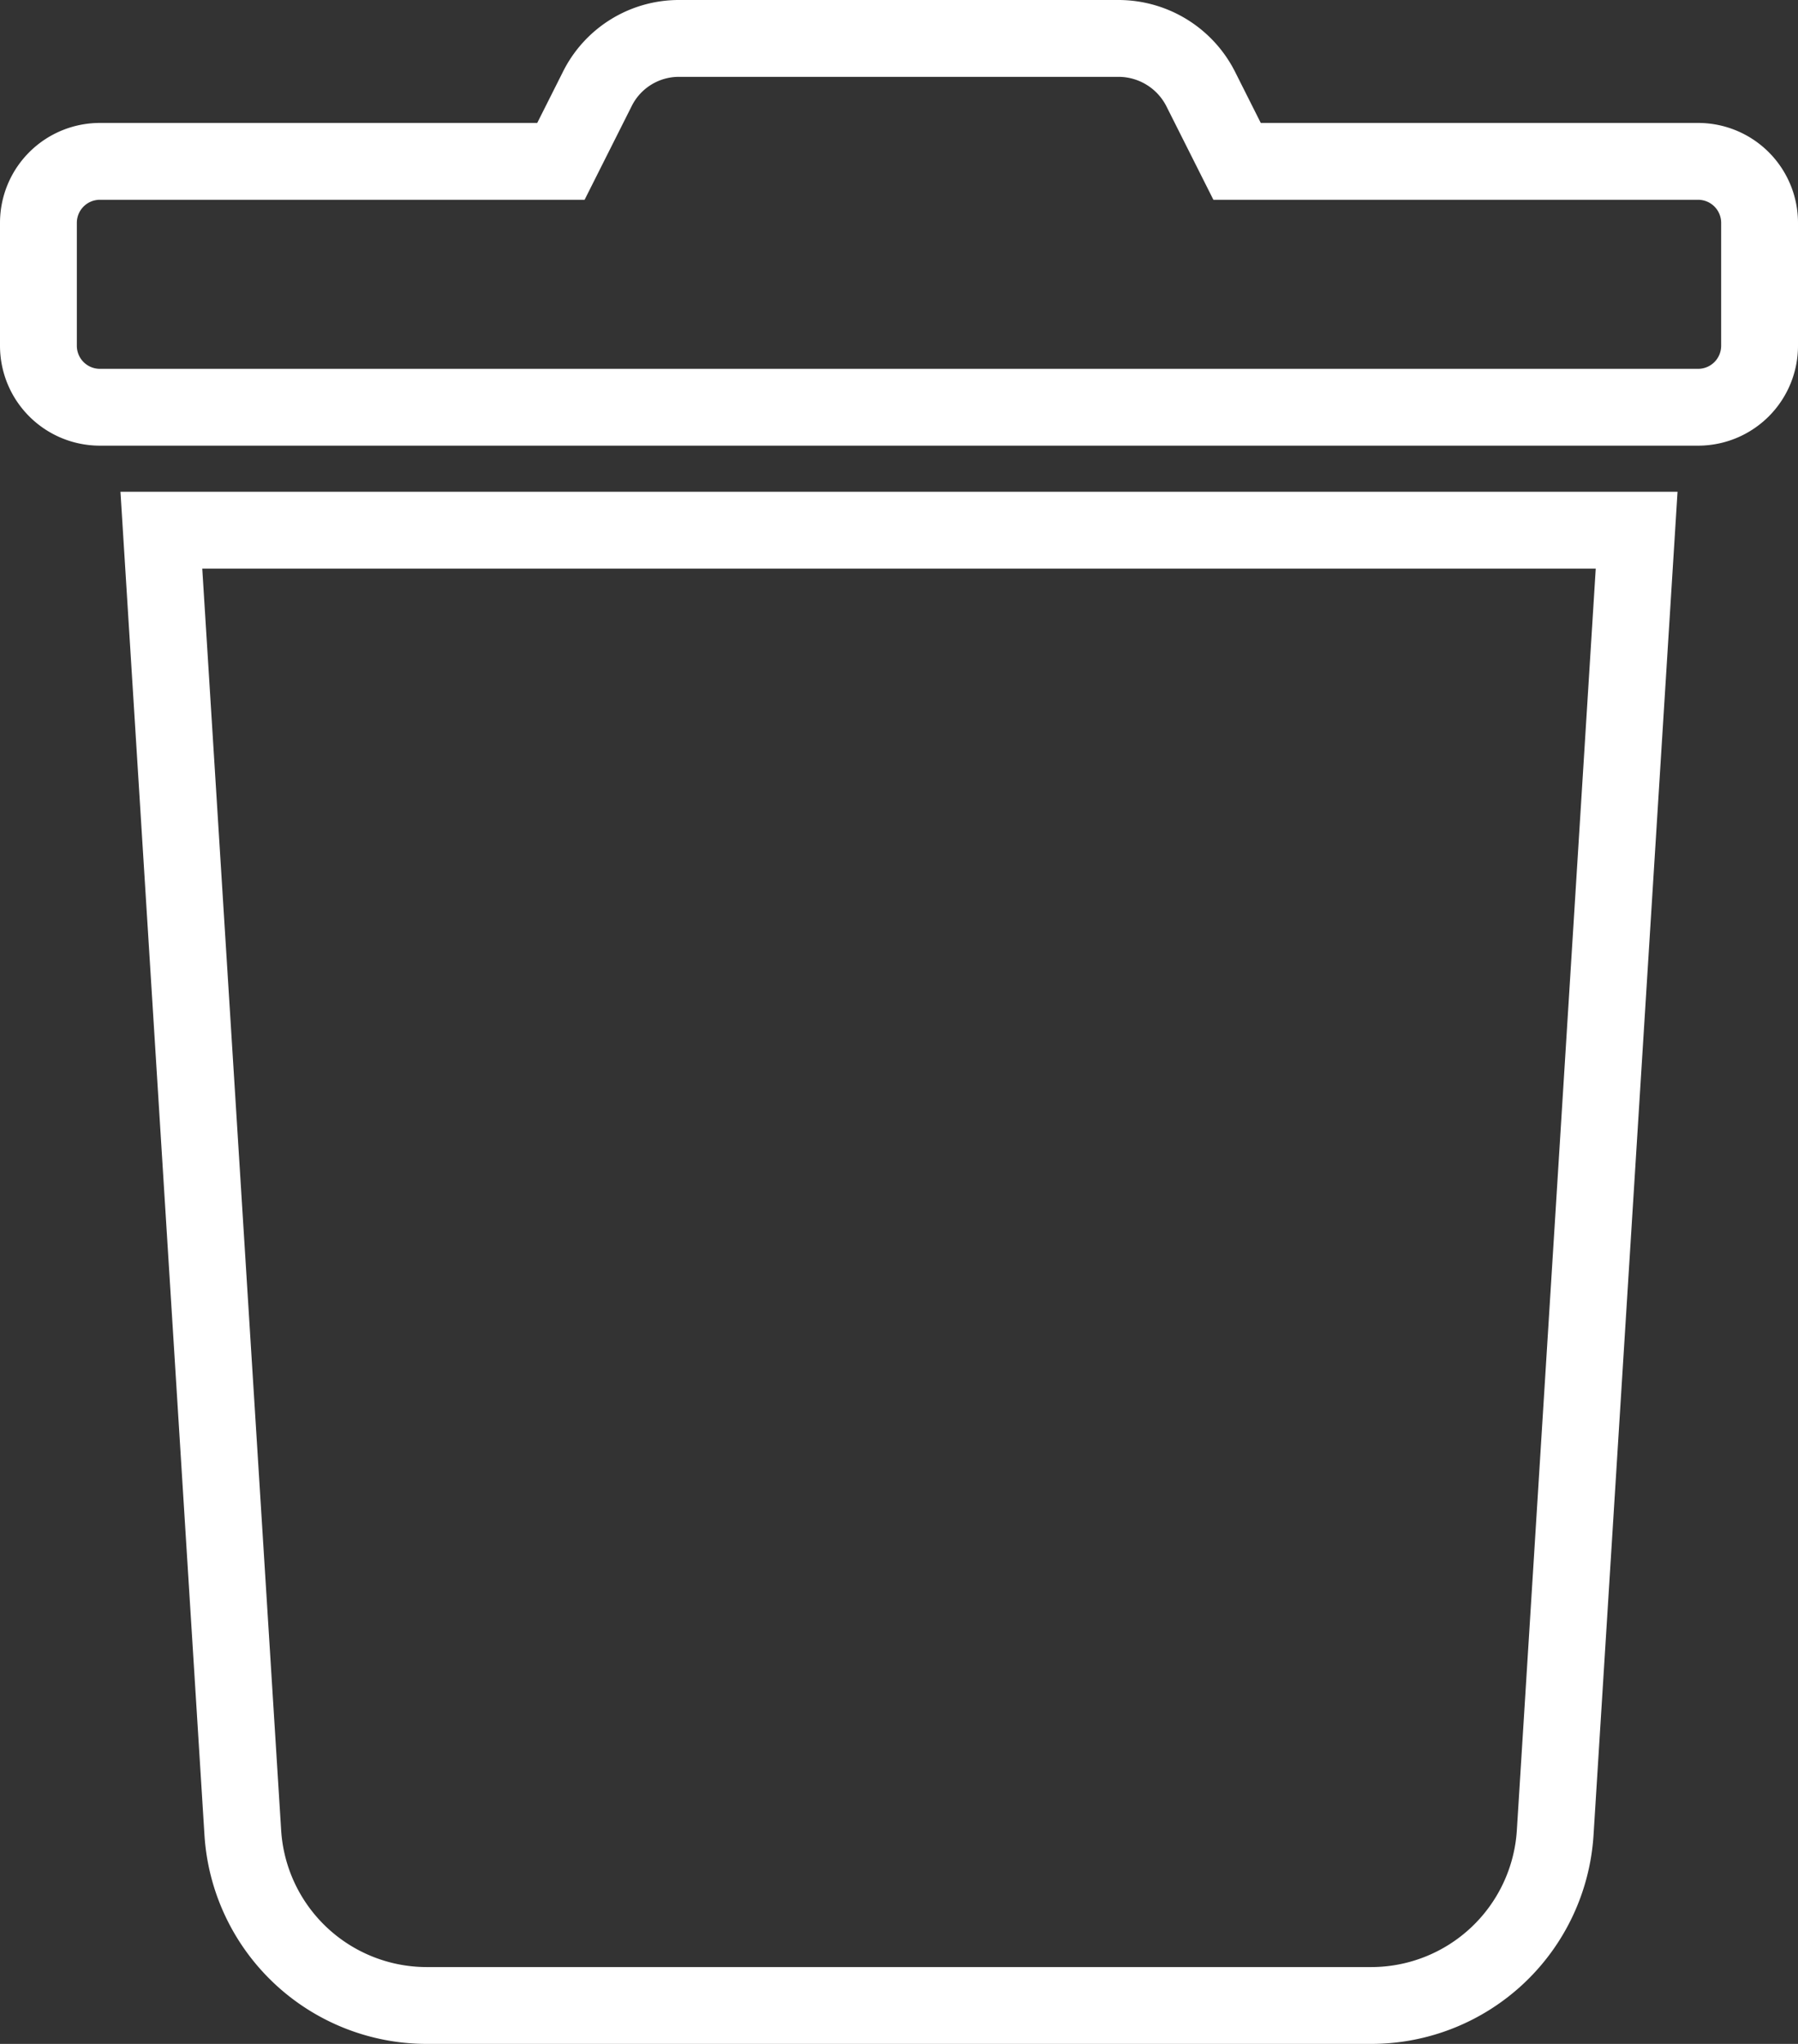 <svg xmlns="http://www.w3.org/2000/svg" width="468" height="532" viewBox="0 0 468 532">
  <rect x="0" y="0" width="468" height="532" fill="#333333" stroke="none"/>
  <path id="trash-solid" d="M432,32H312l-9.4-18.7A24,24,0,0,0,281.1,0H166.8a23.72,23.72,0,0,0-21.4,13.3L136,32H16A16,16,0,0,0,0,48V80A16,16,0,0,0,16,96H432a16,16,0,0,0,16-16V48A16,16,0,0,0,432,32ZM53.2,467a48,48,0,0,0,47.9,45H346.9a48,48,0,0,0,47.9-44.994L416,128H32Z" transform="translate(10 10)" fill="none" stroke="#fff" stroke-width="20"/>
</svg>

